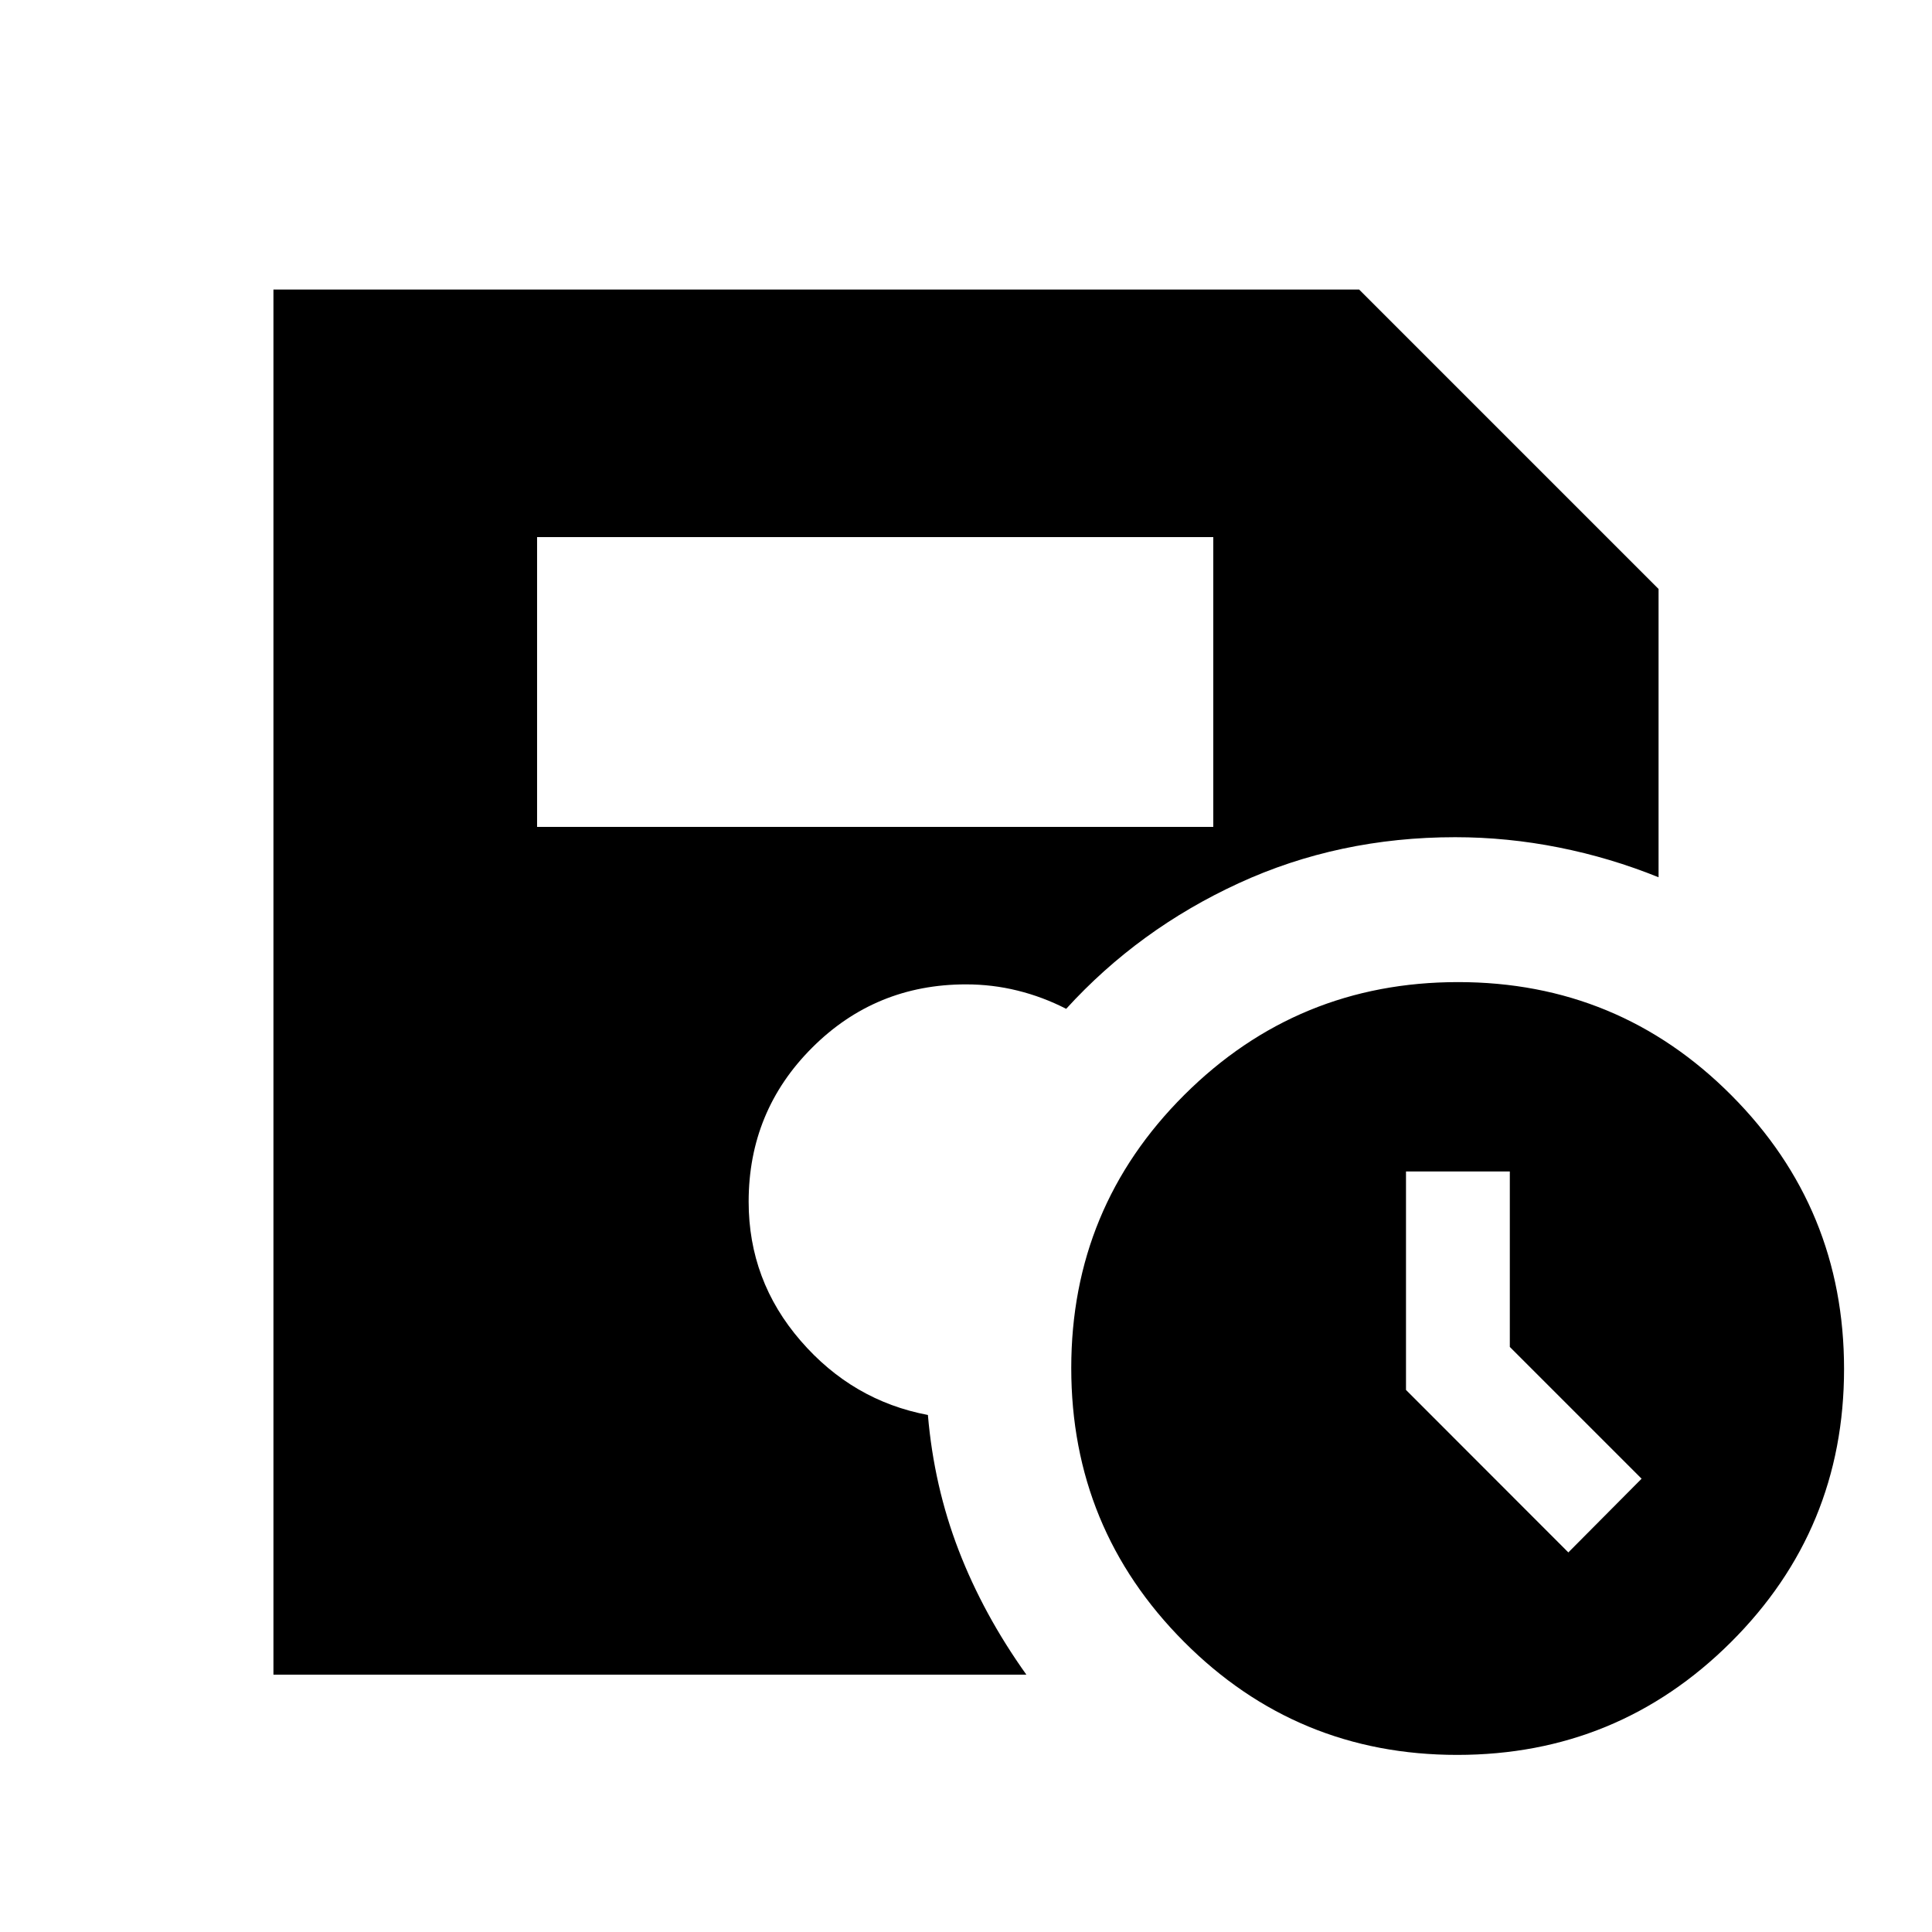 <svg xmlns="http://www.w3.org/2000/svg" height="20" viewBox="0 -960 960 960" width="20"><path d="M724.08-88q-79.78 0-135.78-56.23-56-56.22-56-136 0-79.77 56.23-135.77 56.23-56 136-56 79.77 0 135.77 56.23 56 56.22 56 136 0 79.77-56.22 135.77-56.23 56-136 56Zm55.22-100.61 36.4-36.63-65.48-65.48v-87.19h-51.59v108.56l80.67 80.74ZM266.87-549.13h336v-144h-336v144Zm-131 421.26v-688.26h539.48l148.78 148.78v143.26q-23.96-9.71-49.58-14.81-25.62-5.1-51.48-5.1-57.9 0-107.59 22.88-49.7 22.88-85.7 62.4-11.61-5.95-24.12-9.05-12.5-3.1-25.66-3.1-45 0-76.5 31.5t-31.5 76.5q0 39.24 25.82 69.07 25.81 29.84 63.25 36.89 3 35.34 15.29 67.24 12.29 31.89 33.64 61.8H135.87Z"/></svg>